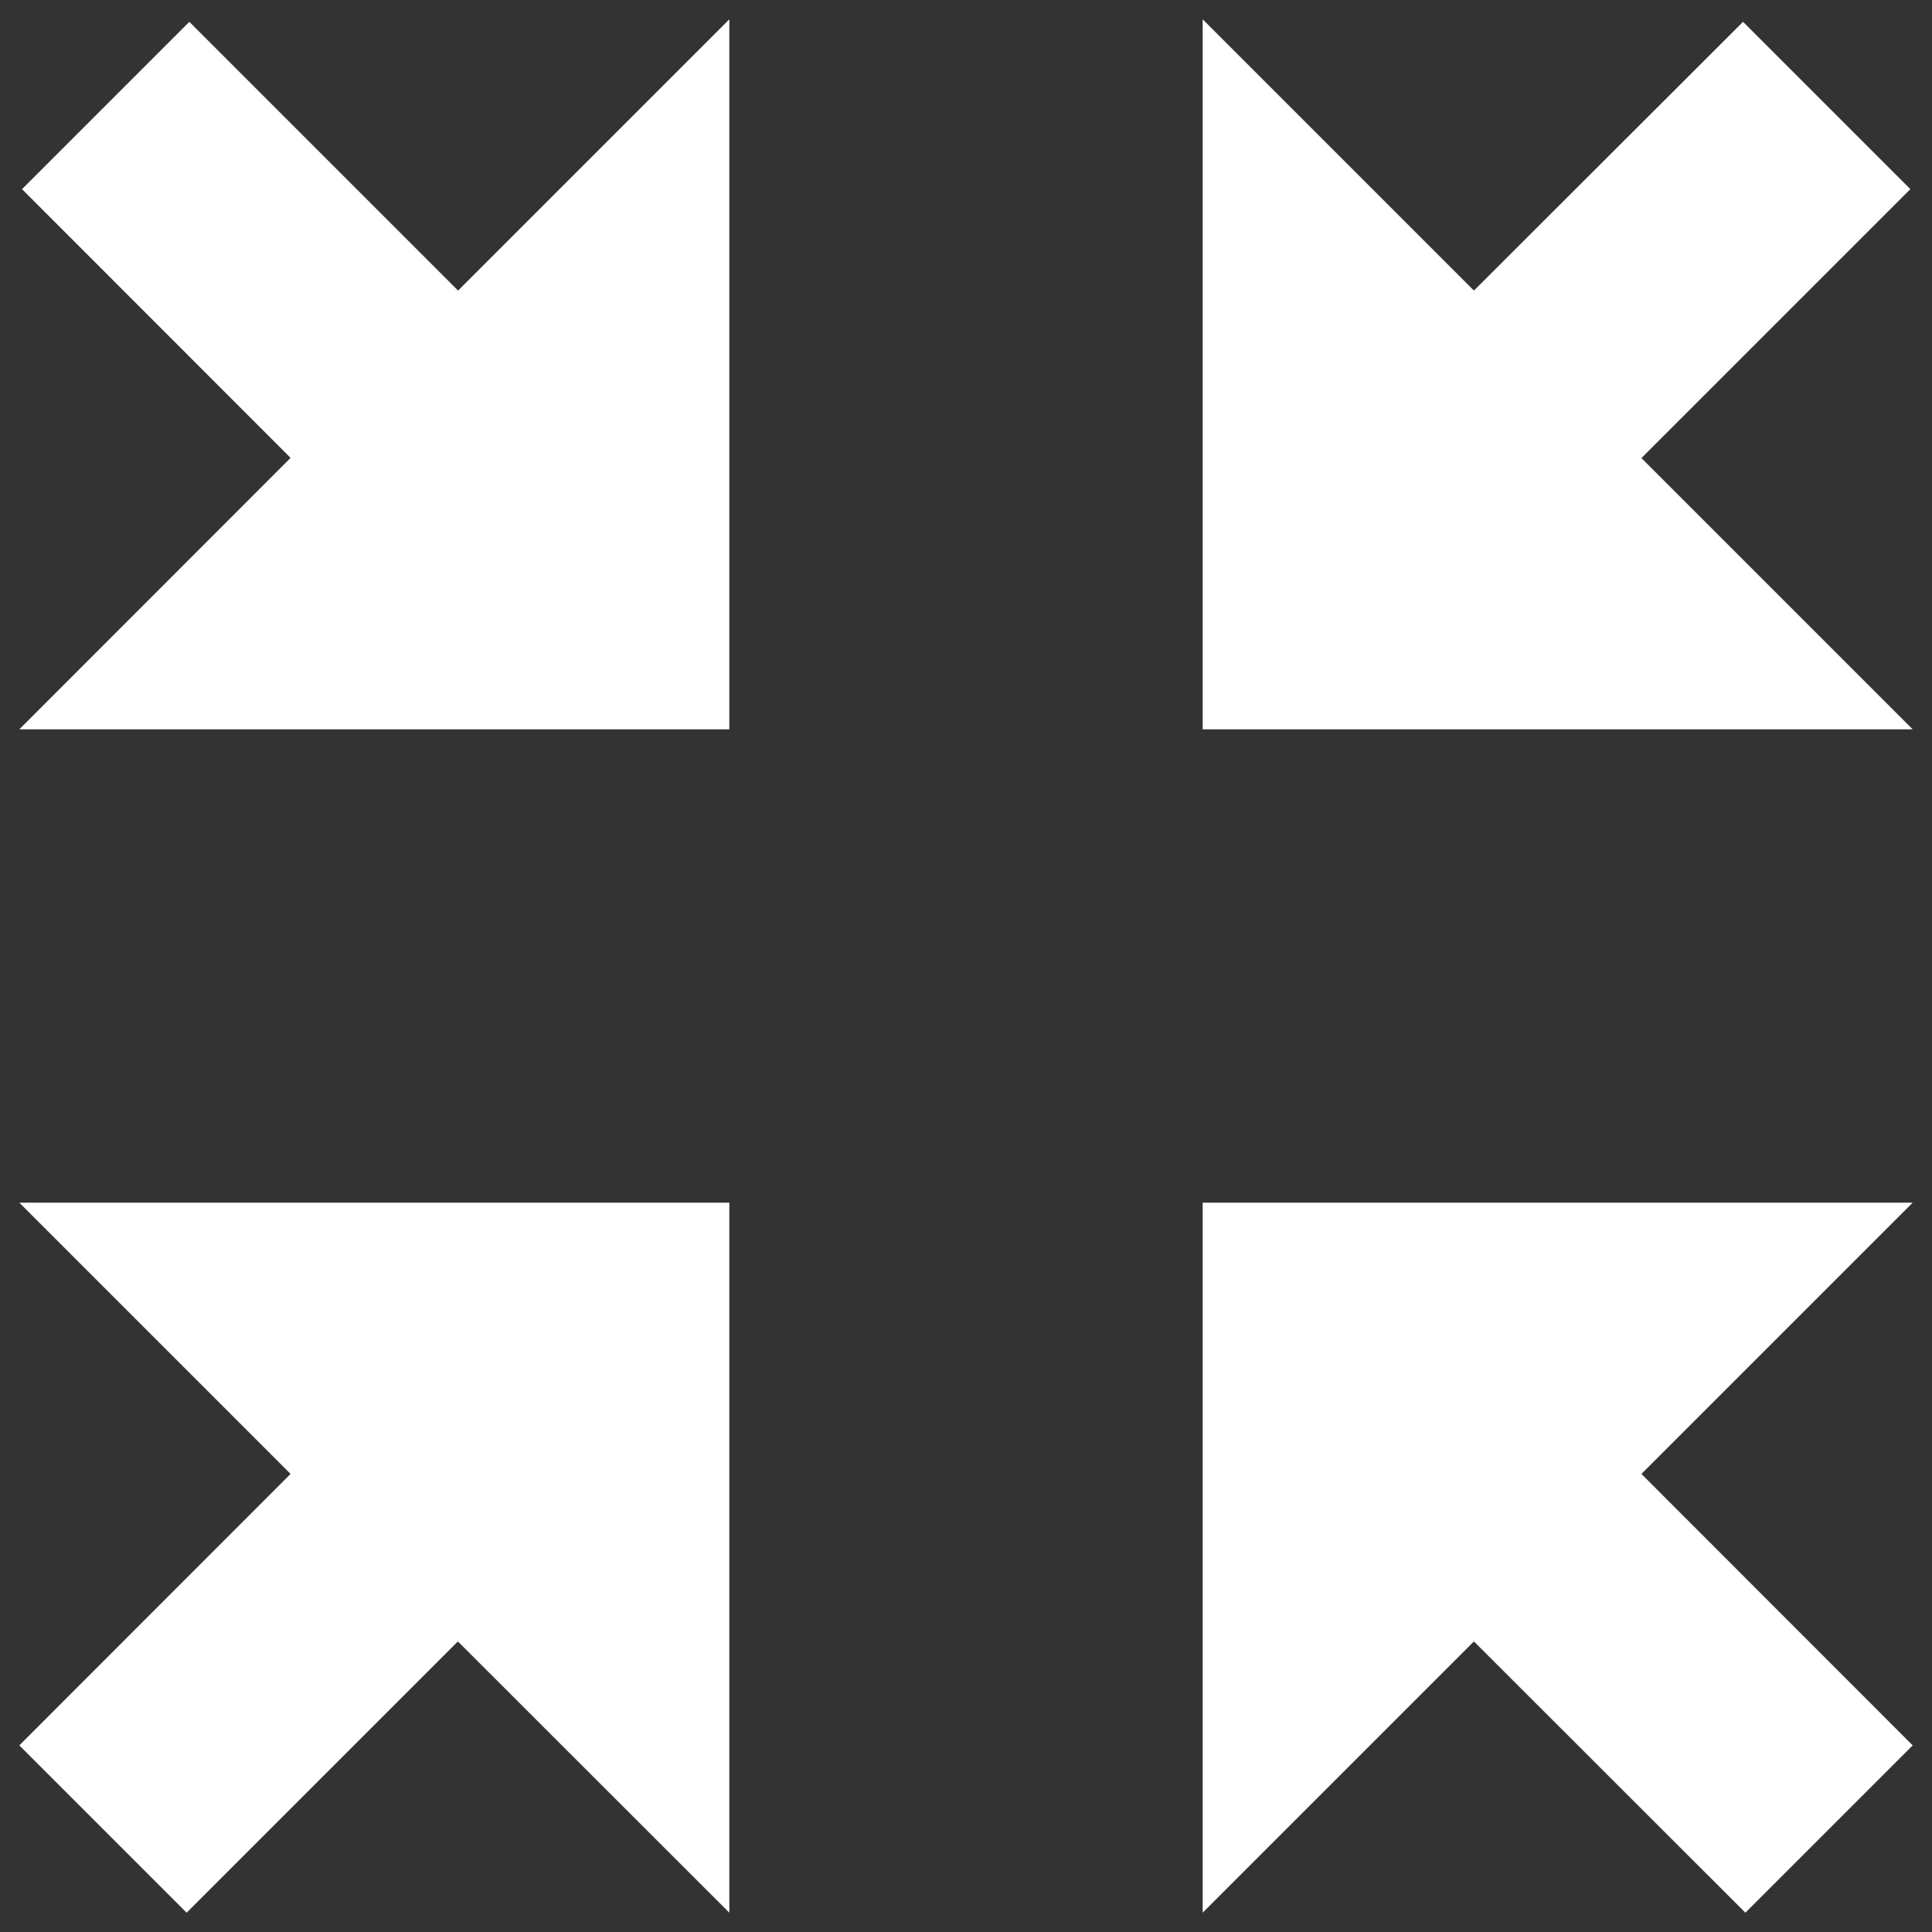<?xml version="1.0" encoding="utf-8"?>
<!DOCTYPE svg PUBLIC "-//W3C//DTD SVG 1.1//EN" "http://www.w3.org/Graphics/SVG/1.1/DTD/svg11.dtd">
<svg version="1.1" xmlns="http://www.w3.org/2000/svg" xmlns:xlink="http://www.w3.org/1999/xlink" x="0px" y="0px" viewBox="0 0 1000 1000" enable-background="new 0 0 1000 1000" xml:space="preserve">
<rect x="0" y="0" width="1000" height="1000" fill="#333333" stroke="none"/>
<g><path fill="#fff" d="M762.9,849.6L903.4,990l86.6-86.6L849.6,762.9L990,622.5H622.5V990L762.9,849.6z M10,377.5h367.5V10L237.1,150.4L98,11.3L11.4,97.9l139,139.1L10,377.5z M10,903.4L96.6,990l140.4-140.4L377.5,990V622.5H10l140.4,140.4L10,903.4z M622.5,377.5H990L849.6,237.1L988.8,97.9l-86.6-86.6L762.9,150.4L622.5,10V377.5z"/></g>
</svg>